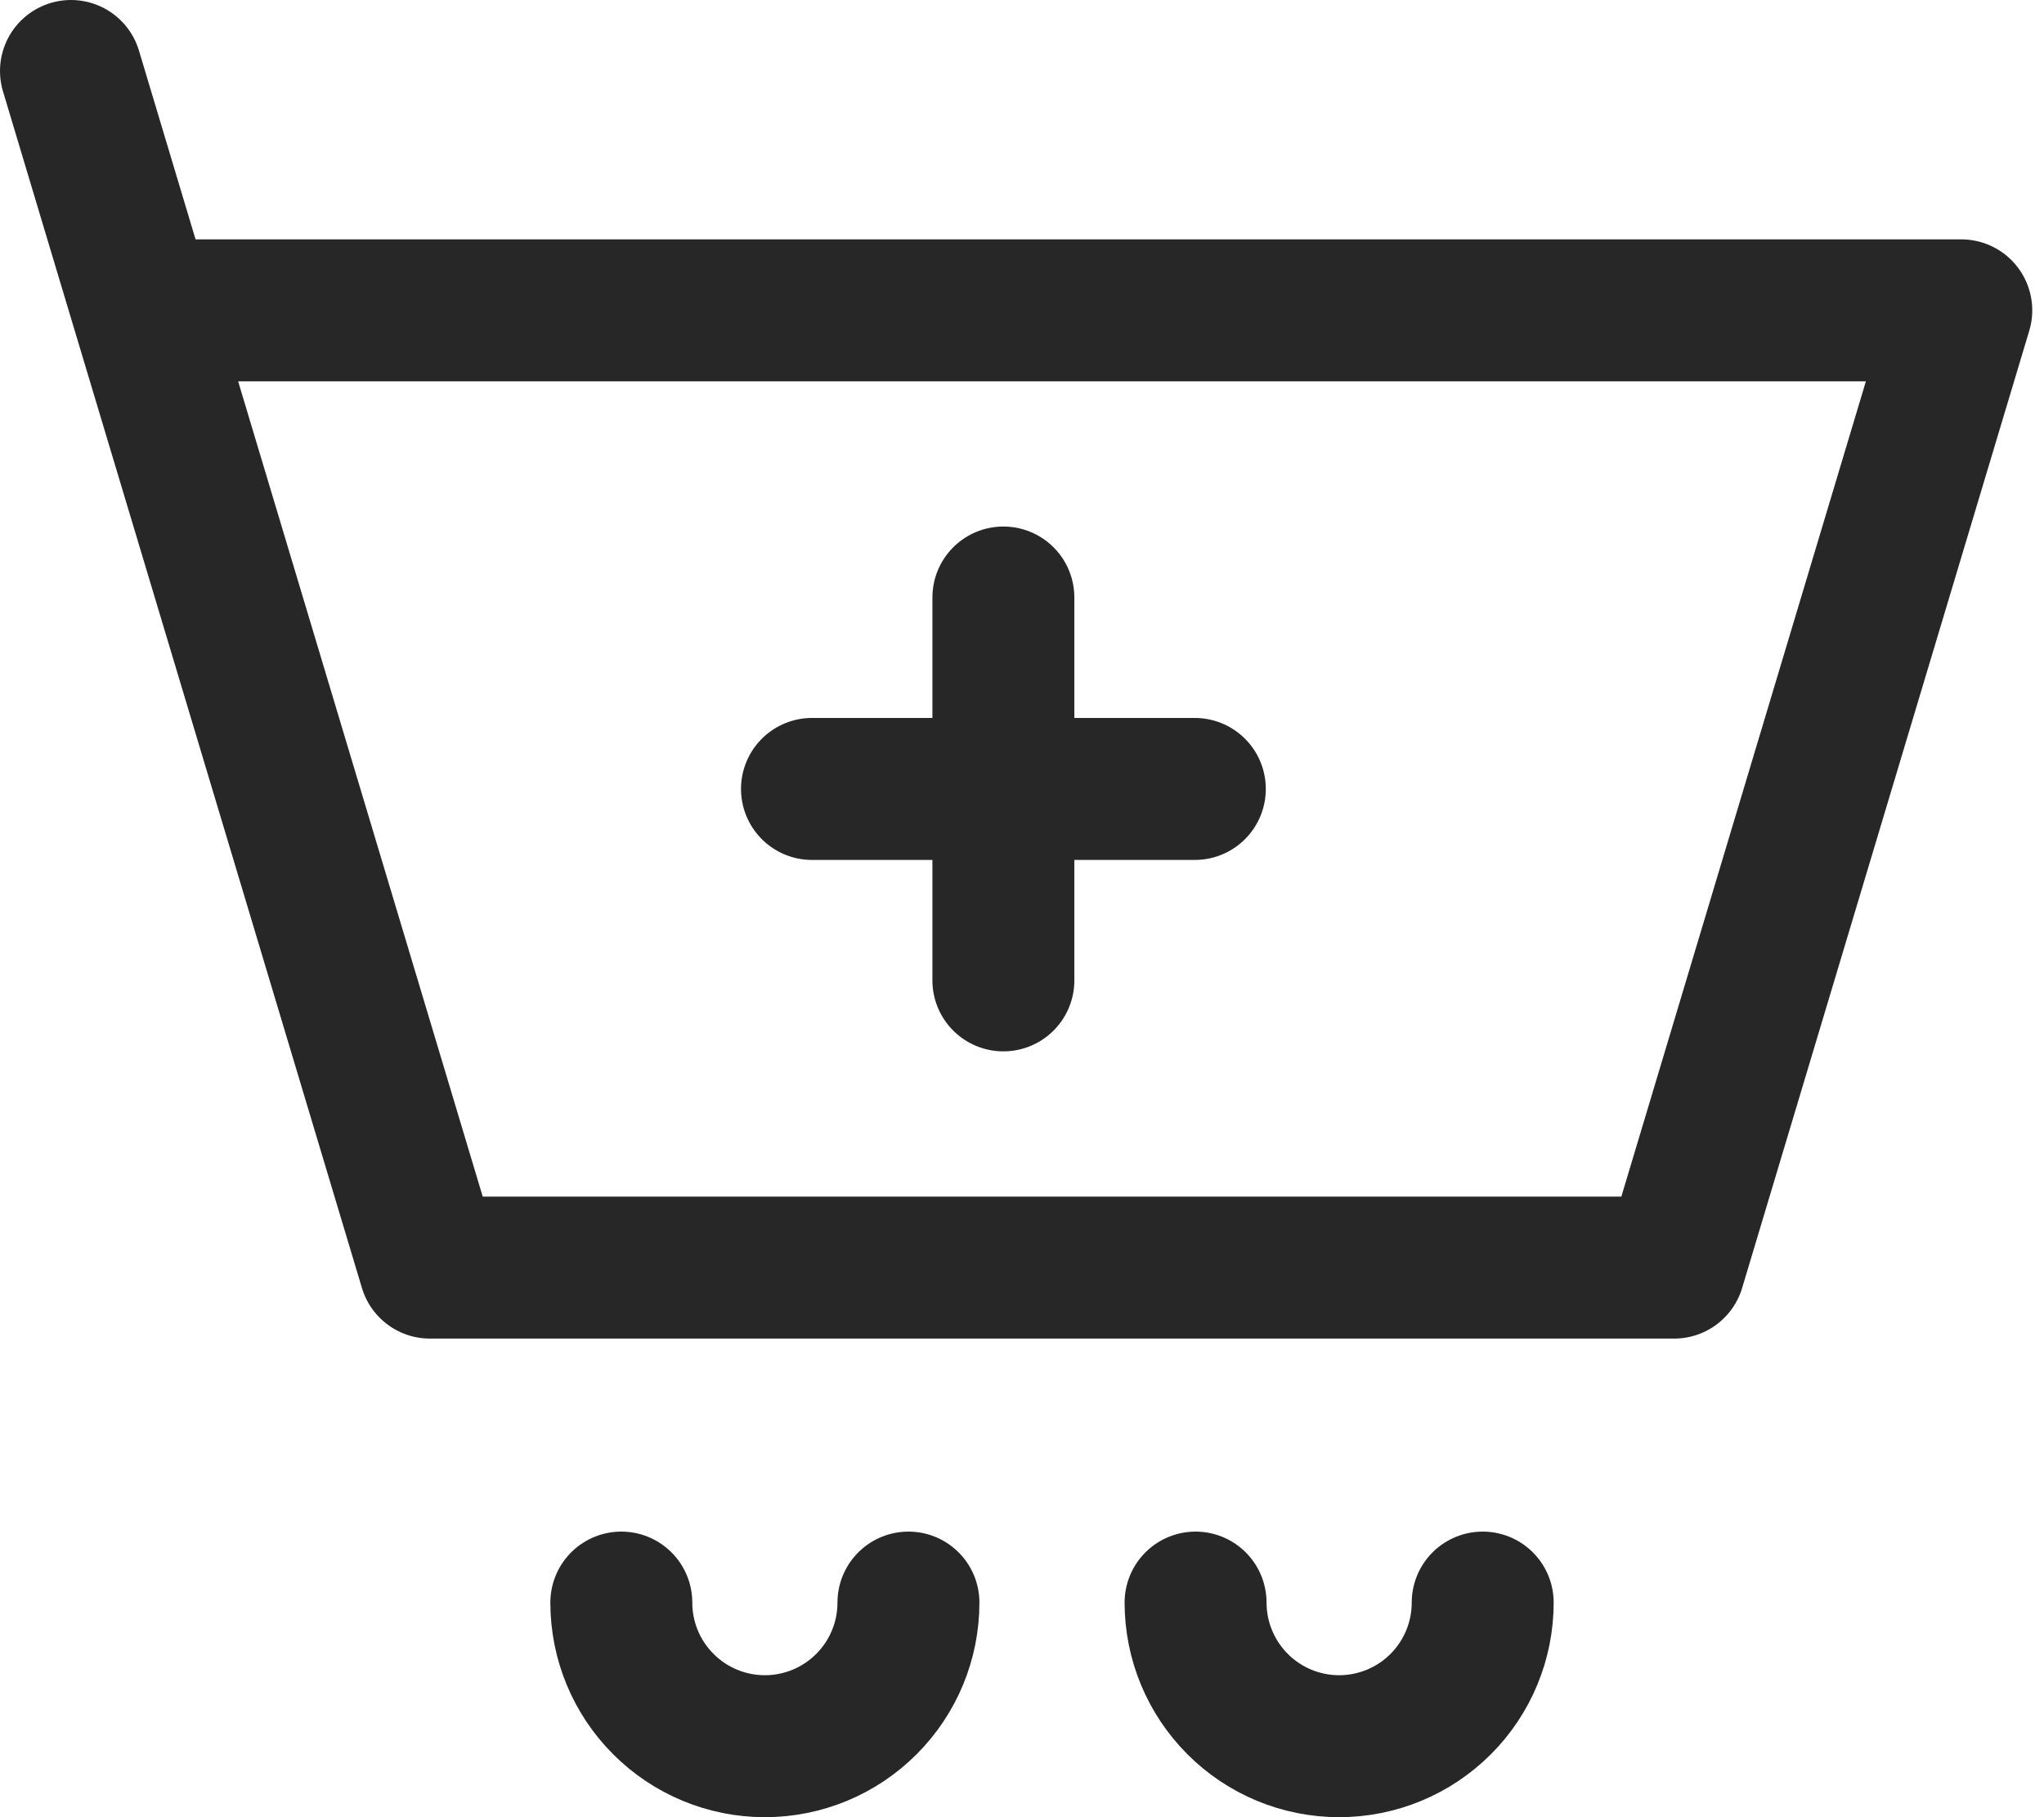 <svg width="36" height="32" viewBox="0 0 36 32" fill="none" xmlns="http://www.w3.org/2000/svg">
<path d="M2.514 5.465H34.543L29.486 22.322H7.572L2.514 5.465ZM2.514 5.465L1.25 1.25M14.301 13.893H17.672M17.672 13.893H21.044M17.672 13.893V10.522M17.672 13.893V17.264M16 28.221C16 28.892 15.734 29.535 15.259 30.009C14.785 30.484 14.142 30.75 13.472 30.75C12.801 30.75 12.158 30.484 11.684 30.009C11.209 29.535 10.943 28.892 10.943 28.221M26.114 28.221C26.114 28.892 25.848 29.535 25.374 30.009C24.899 30.484 24.256 30.75 23.586 30.75C22.915 30.75 22.272 30.484 21.798 30.009C21.324 29.535 21.057 28.892 21.057 28.221" stroke="#272727" stroke-width="2.5" stroke-linecap="round" stroke-linejoin="round"/>
</svg>
